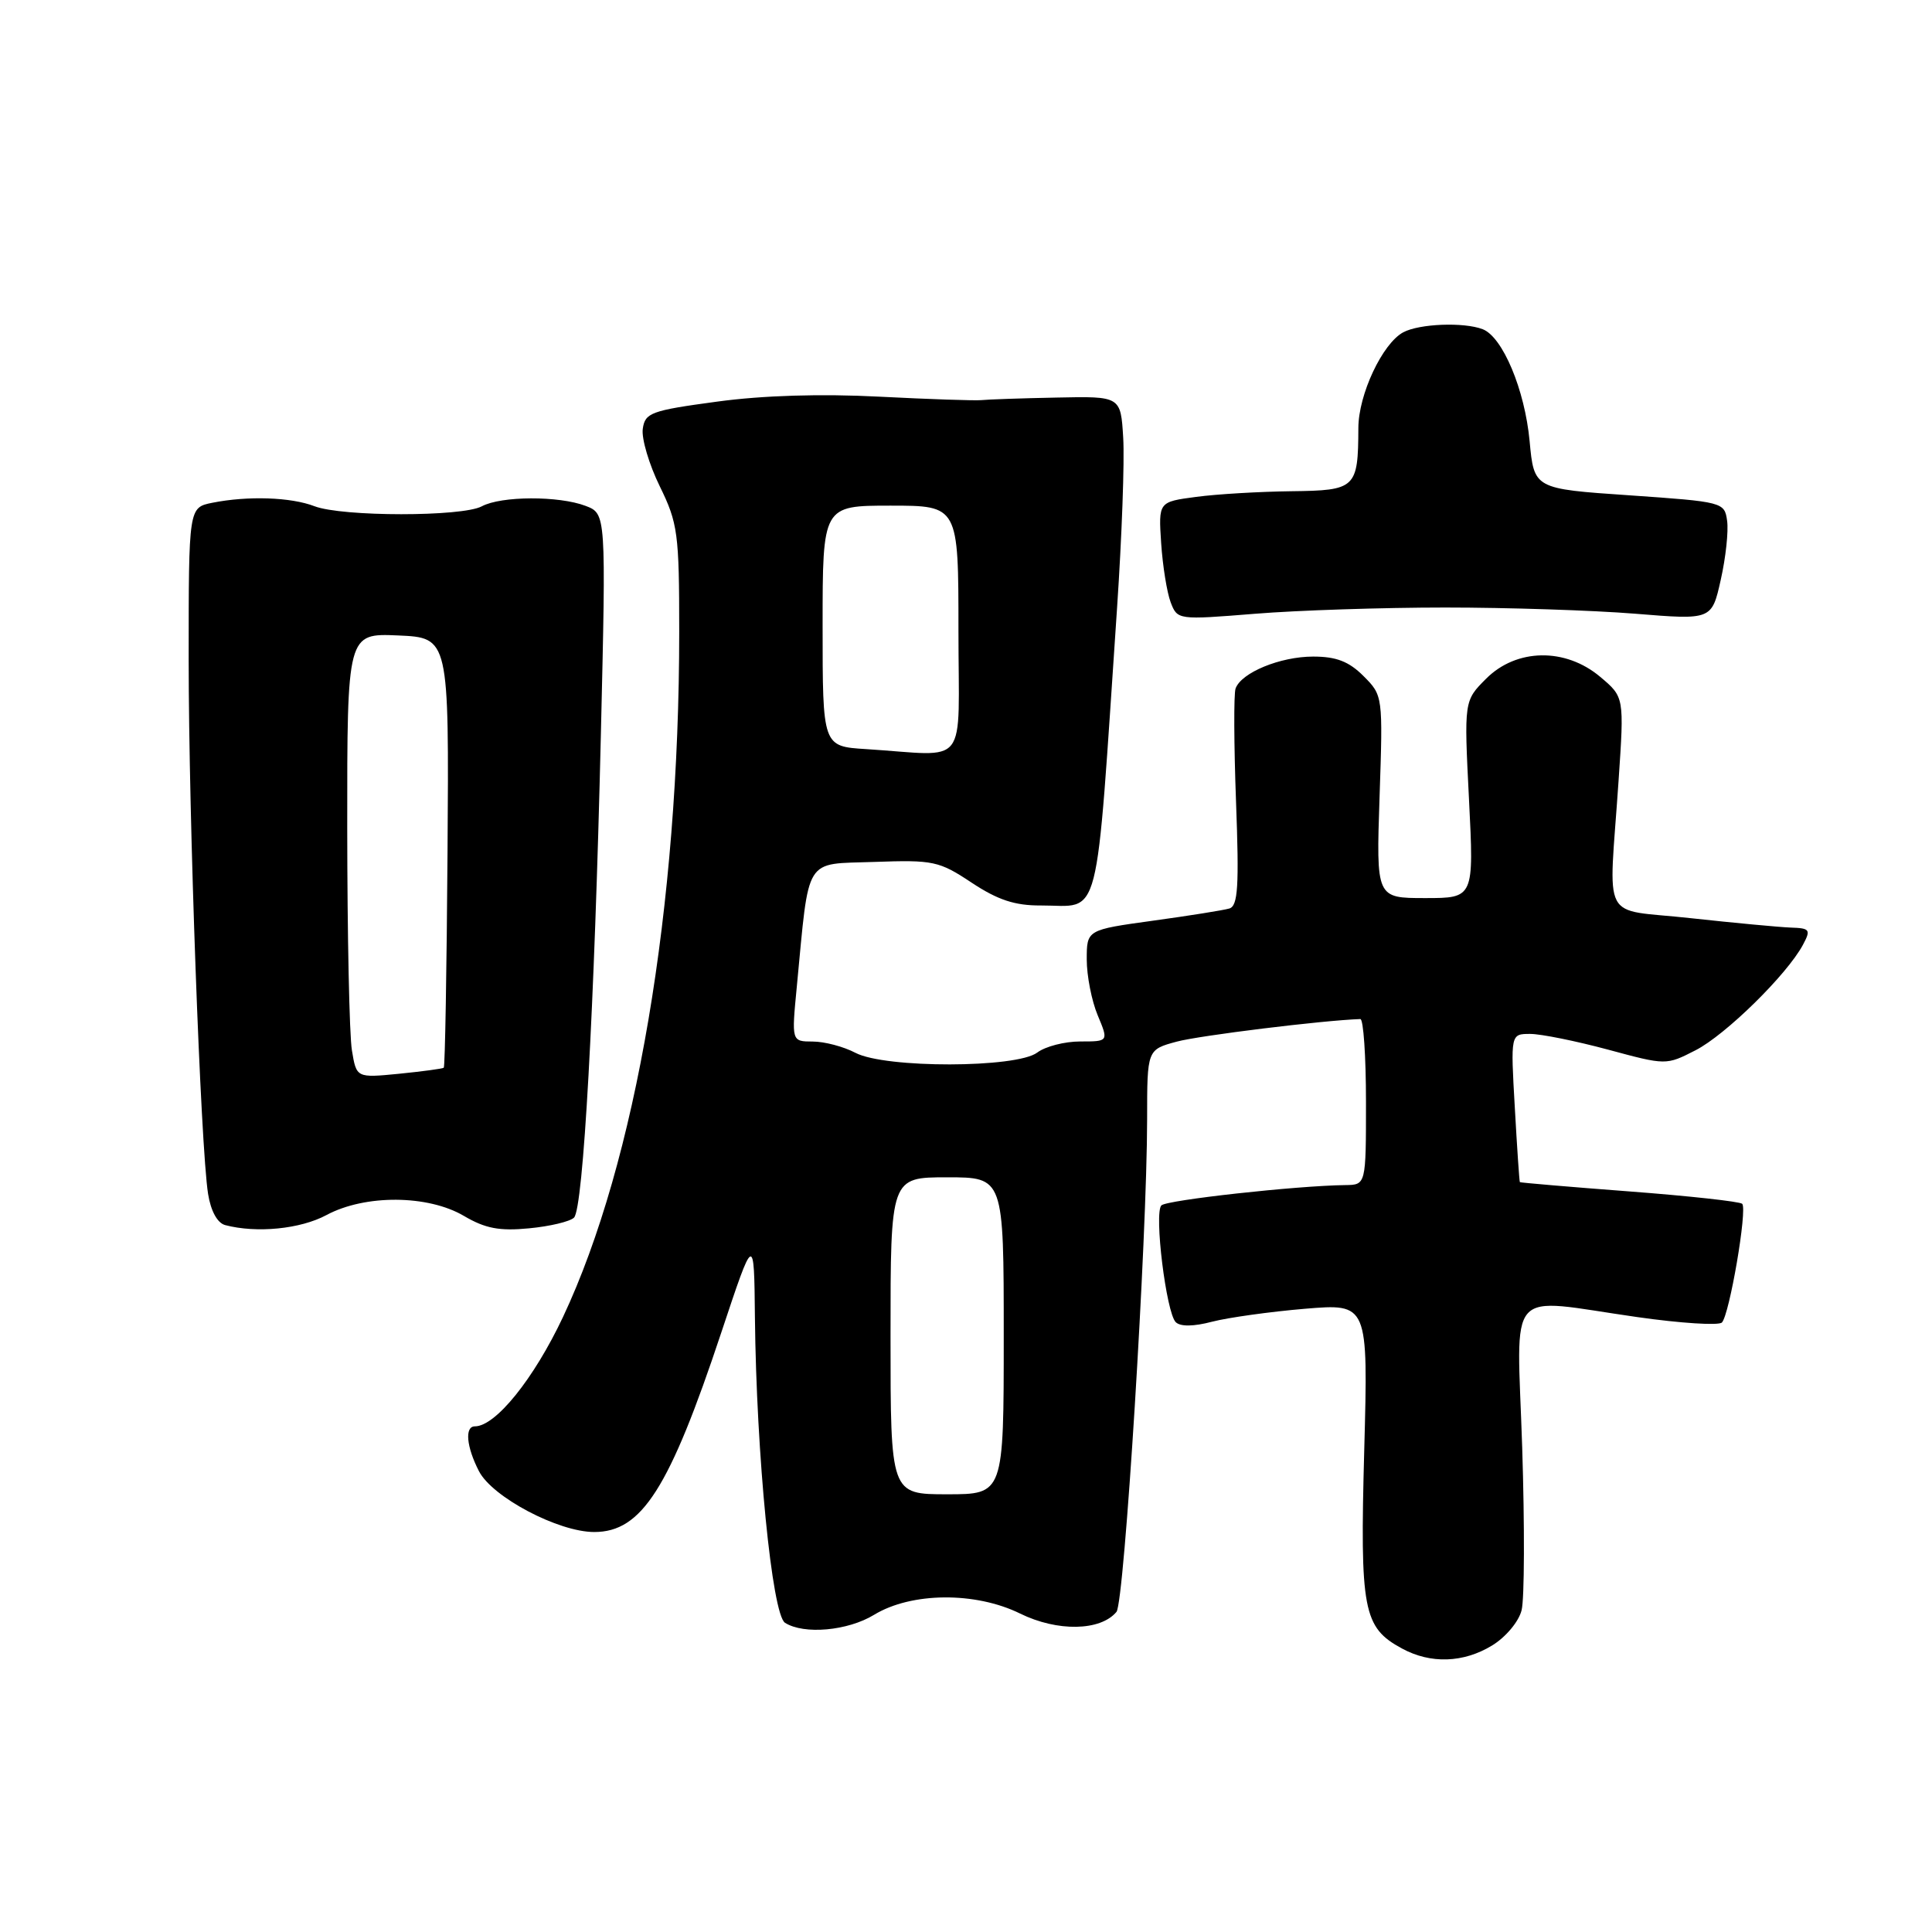 <?xml version="1.0" encoding="UTF-8" standalone="no"?>
<!DOCTYPE svg PUBLIC "-//W3C//DTD SVG 1.1//EN" "http://www.w3.org/Graphics/SVG/1.1/DTD/svg11.dtd" >
<svg xmlns="http://www.w3.org/2000/svg" xmlns:xlink="http://www.w3.org/1999/xlink" version="1.1" viewBox="0 0 256 256">
 <g >
 <path fill="currentColor"
d=" M 197.72 218.03 C 199.52 216.93 201.25 214.87 201.62 213.36 C 202.00 211.88 202.03 202.19 201.70 191.83 C 201.00 170.00 199.24 172.00 216.95 174.52 C 222.69 175.34 227.74 175.66 228.16 175.24 C 229.16 174.24 231.56 160.22 230.85 159.51 C 230.54 159.21 223.82 158.47 215.90 157.87 C 207.98 157.27 201.45 156.71 201.39 156.64 C 201.32 156.56 201.02 152.11 200.72 146.75 C 200.16 137.00 200.16 137.00 202.76 137.00 C 204.19 137.00 208.83 137.94 213.07 139.08 C 220.77 141.16 220.77 141.16 224.66 139.17 C 228.63 137.15 236.79 129.14 238.90 125.19 C 239.97 123.19 239.83 122.99 237.29 122.91 C 235.75 122.85 229.78 122.29 224.00 121.66 C 211.90 120.32 213.17 122.75 214.47 103.43 C 215.22 92.36 215.22 92.36 212.03 89.68 C 207.42 85.80 200.94 85.90 196.92 89.93 C 193.99 92.86 193.99 92.86 194.65 105.93 C 195.31 119.00 195.31 119.00 188.83 119.00 C 182.35 119.00 182.35 119.00 182.80 105.58 C 183.25 92.22 183.24 92.15 180.67 89.58 C 178.74 87.65 177.07 87.00 174.00 87.00 C 169.64 87.00 164.48 89.12 163.72 91.23 C 163.47 91.93 163.50 98.68 163.78 106.22 C 164.20 117.43 164.04 120.03 162.90 120.38 C 162.13 120.61 157.56 121.34 152.75 122.00 C 144.00 123.21 144.00 123.21 144.00 127.14 C 144.00 129.30 144.65 132.62 145.45 134.53 C 146.90 138.00 146.90 138.00 143.14 138.00 C 141.07 138.00 138.51 138.66 137.44 139.47 C 134.70 141.54 117.31 141.57 113.36 139.51 C 111.79 138.68 109.24 138.01 107.69 138.01 C 104.88 138.00 104.88 138.00 105.58 130.75 C 107.26 113.25 106.46 114.54 115.84 114.21 C 123.67 113.93 124.43 114.09 128.75 116.96 C 132.21 119.25 134.48 120.00 137.92 119.98 C 146.00 119.96 145.11 123.42 148.02 80.50 C 148.65 71.15 149.02 61.02 148.83 58.00 C 148.50 52.50 148.50 52.50 140.00 52.68 C 135.32 52.77 130.82 52.93 130.00 53.02 C 129.18 53.10 123.10 52.90 116.50 52.56 C 108.81 52.16 101.08 52.39 95.00 53.22 C 86.26 54.40 85.47 54.69 85.17 56.83 C 84.99 58.11 86.00 61.53 87.42 64.43 C 89.82 69.33 90.00 70.68 90.00 83.70 C 90.00 120.21 84.27 153.97 74.60 174.51 C 70.74 182.70 65.67 189.00 62.92 189.00 C 61.55 189.00 61.80 191.72 63.47 194.95 C 65.25 198.39 73.99 203.00 78.74 203.00 C 85.04 203.00 88.70 197.25 95.58 176.55 C 99.92 163.50 99.92 163.50 100.03 174.50 C 100.22 192.78 102.30 213.95 104.02 215.03 C 106.53 216.62 112.33 216.10 115.82 213.97 C 120.76 210.96 129.26 210.89 135.18 213.81 C 140.11 216.23 145.82 216.13 147.94 213.58 C 148.99 212.30 151.99 164.08 152.00 148.29 C 152.00 139.08 152.00 139.08 155.93 138.02 C 158.95 137.21 175.27 135.20 180.25 135.03 C 180.66 135.01 181.00 139.95 181.00 146.00 C 181.00 157.00 181.00 157.00 178.25 157.03 C 171.78 157.11 154.59 159.01 153.89 159.72 C 152.90 160.72 154.53 173.93 155.79 175.19 C 156.40 175.80 158.16 175.78 160.62 175.13 C 162.76 174.58 168.28 173.81 172.89 173.42 C 181.29 172.72 181.29 172.72 180.77 192.11 C 180.19 213.39 180.62 215.64 185.76 218.43 C 189.56 220.50 193.92 220.35 197.72 218.03 Z  M 43.26 161.00 C 48.39 158.25 56.71 158.31 61.48 161.12 C 64.30 162.78 66.18 163.14 70.10 162.76 C 72.86 162.50 75.54 161.86 76.06 161.34 C 77.29 160.11 78.76 133.75 79.62 97.28 C 80.31 68.07 80.31 68.07 77.59 67.03 C 74.03 65.68 66.41 65.71 63.84 67.09 C 61.22 68.49 45.35 68.48 41.68 67.08 C 38.54 65.87 32.84 65.68 28.13 66.62 C 25.00 67.25 25.00 67.25 25.00 87.38 C 25.00 108.49 26.58 151.88 27.57 158.19 C 27.93 160.46 28.80 162.05 29.83 162.33 C 34.00 163.43 39.80 162.86 43.26 161.00 Z  M 191.50 80.50 C 199.75 80.50 211.07 80.87 216.66 81.32 C 226.82 82.15 226.82 82.15 228.01 76.82 C 228.67 73.90 229.05 70.38 228.85 69.00 C 228.51 66.54 228.31 66.49 215.88 65.63 C 203.27 64.77 203.27 64.77 202.68 58.43 C 202.04 51.63 199.11 44.64 196.46 43.62 C 193.95 42.66 188.08 42.89 185.94 44.03 C 183.18 45.51 180.00 52.27 179.99 56.71 C 179.96 64.70 179.65 64.99 171.13 65.09 C 166.94 65.14 161.25 65.47 158.50 65.84 C 153.50 66.50 153.50 66.50 153.86 71.98 C 154.06 74.99 154.63 78.52 155.12 79.81 C 156.01 82.14 156.08 82.15 166.26 81.33 C 171.89 80.87 183.25 80.50 191.50 80.50 Z  M 118.00 177.00 C 118.00 156.00 118.00 156.00 125.50 156.00 C 133.00 156.00 133.00 156.00 133.00 177.00 C 133.00 198.00 133.00 198.00 125.50 198.00 C 118.00 198.00 118.00 198.00 118.00 177.00 Z  M 114.75 99.26 C 109.00 98.90 109.00 98.90 109.00 82.95 C 109.00 67.00 109.00 67.00 118.00 67.00 C 127.00 67.00 127.00 67.00 127.00 83.50 C 127.00 102.16 128.58 100.13 114.75 99.26 Z  M 46.63 139.17 C 46.29 137.15 46.02 123.89 46.01 109.70 C 46.00 83.91 46.00 83.91 52.75 84.20 C 59.50 84.50 59.50 84.50 59.30 112.86 C 59.19 128.47 58.97 141.34 58.80 141.48 C 58.64 141.61 55.97 141.97 52.87 142.28 C 47.23 142.83 47.23 142.83 46.63 139.17 Z "/>
</g>
</svg>